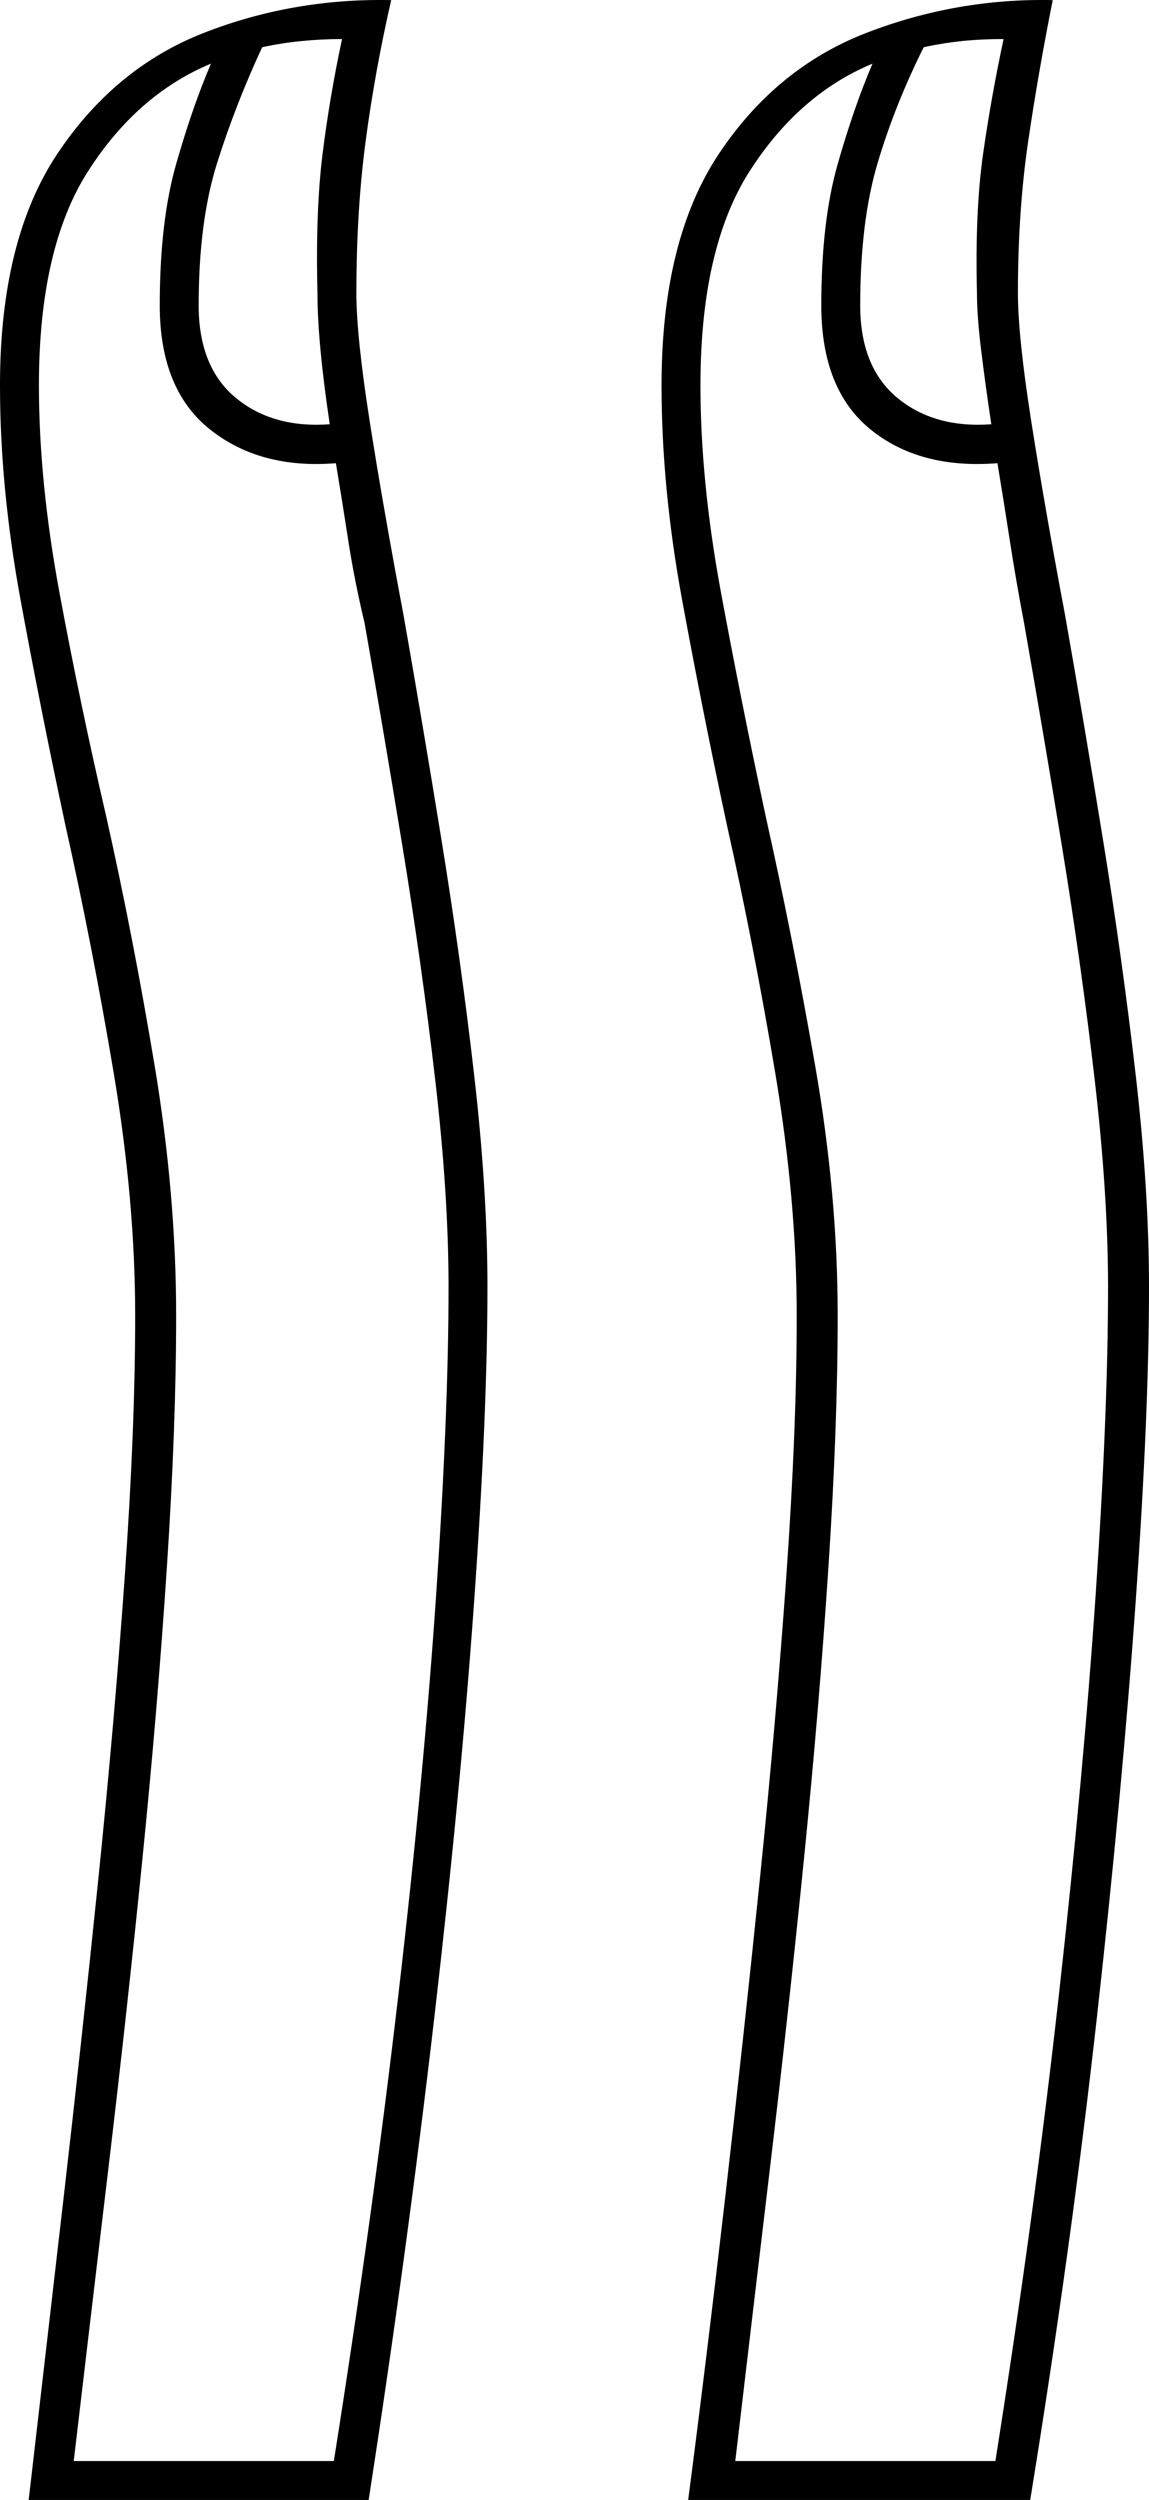 <svg xmlns="http://www.w3.org/2000/svg" viewBox="-10 0 561 1220.055"><path d="M326 1220.056q9-69 18-147t17-156q8-78 13-149t5-126q0-56-10.5-118.5t-23.5-120.5q-12-56-22-110.5t-10-104.5q0-71 28-113t72-59q44-17 91-16-7 35-12 69t-5 74q0 21 6.5 62.5t16.5 94.5q9 51 18.5 109.5t16 115q6.5 56.5 6.5 103.5 0 62-6.5 153.5t-19 203.5q-12.5 112-32.5 235zm-322 0q8-69 17-147t17-156q8-78 13-149t5-126q0-56-10.5-118.5T22 403.056q-12-56-22-110.5t-10-104.5q0-71 28-113t71.5-59q43.5-17 91.5-16-8 35-12.5 69t-4.5 74q0 21 6.5 62.5t16.5 94.5q9 51 18.5 109.5t16 115q6.5 56.5 6.5 103.5 0 62-6.5 153.5t-19.5 203.5q-13 112-32 235zm147-1013q-6-40-6-64-1-40 2.5-68t9.5-56q-10 0-20 1t-19 3q-13 28-22 56.5t-9 69.5q0 30 18 45t46 13zm323 0q-3-20-5-36.5t-2-27.5q-1-40 3-68t10-56q-11 0-20.5 1t-18.5 3q-14 28-22.5 56.5t-8.5 69.5q0 30 18 45t46 13zm-448 994h127q19-120 31.5-227.5t18.5-196q6-88.5 6-149.5 0-45-6.5-101t-16-114q-9.5-58-18.5-109-5-21-8-40.5t-6-37.5q-37 3-61.5-16.5t-24.5-60.5q0-41 8-69t17-49q-36 15-60 52.5t-24 104.5q0 47 10 101t23 110q13 58 23.5 121t10.5 122q0 54-4.5 122.5t-12 143q-7.5 74.5-16.5 150t-17 143.5zm323 0h127q19-120 31-227.5t18-196q6-88.5 6-149.5 0-45-6.5-101t-16-114q-9.5-58-18.5-109-4-21-7-40.5t-6-37.5q-38 3-62-16.5t-24-60.5q0-41 8-69t17-49q-36 15-60 52.5t-24 104.5q0 47 10 101t22 110q13 58 24 121t11 122q0 54-4.5 122.5t-12 143q-7.5 74.5-16.5 150t-17 143.5z" fill="currentColor"/></svg>